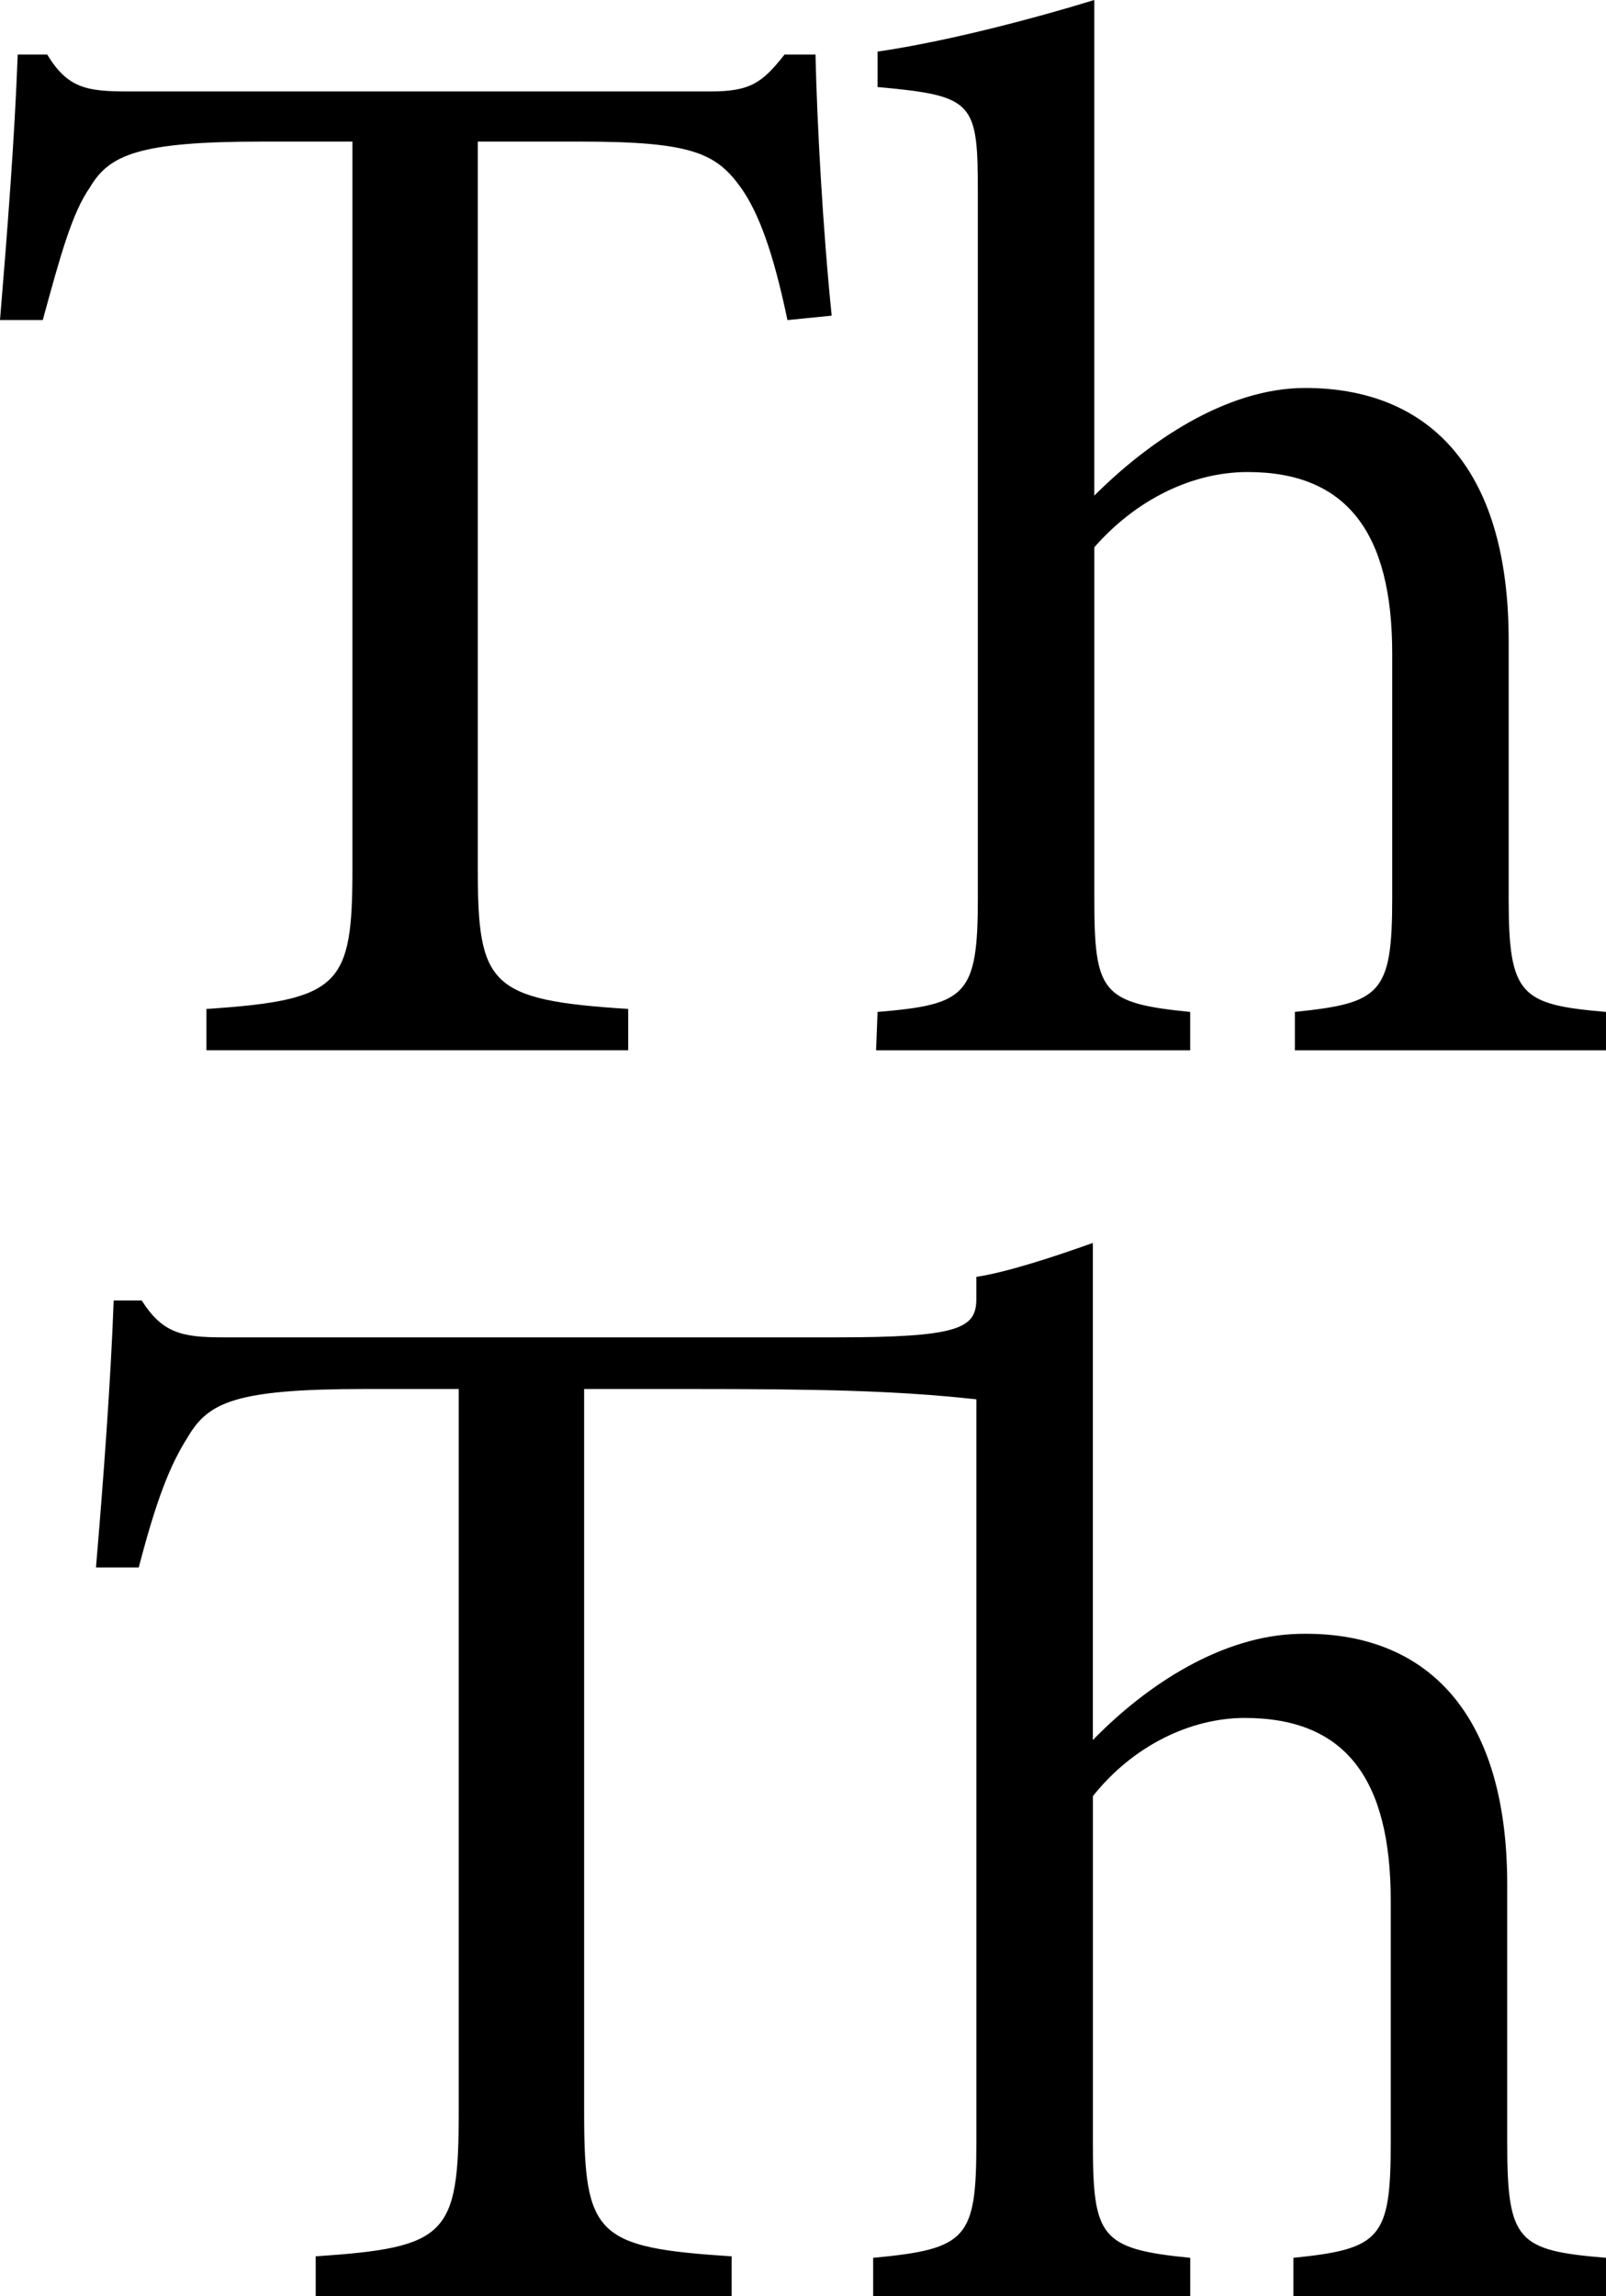 <?xml version="1.0" encoding="utf-8"?>
<!-- Generator: Adobe Illustrator 15.1.0, SVG Export Plug-In . SVG Version: 6.00 Build 0)  -->
<!DOCTYPE svg PUBLIC "-//W3C//DTD SVG 1.1//EN" "http://www.w3.org/Graphics/SVG/1.1/DTD/svg11.dtd">
<svg version="1.1" id="Layer_1" xmlns="http://www.w3.org/2000/svg" xmlns:xlink="http://www.w3.org/1999/xlink" x="0px" y="0px"
	 width="43.556px" height="62.255px" viewBox="0 0 43.556 62.255" style="enable-background:new 0 0 43.556 62.255;"
	 xml:space="preserve">
<g>
	<path d="M21.356,8.678c-0.4-1.919-0.8-2.919-1.24-3.559c-0.68-0.96-1.32-1.28-4.359-1.28
		h-2.799v19.717c0,3.159,0.32,3.559,4.079,3.799v1.12H5.599v-1.12
		c3.64-0.24,3.959-0.64,3.959-3.799V3.839H7.079c-3.319,0-4.12,0.36-4.639,1.24
		c-0.48,0.68-0.8,1.84-1.28,3.599H0C0.2,6.279,0.4,3.679,0.48,1.479h0.8
		c0.56,0.92,1.08,1,2.2,1h15.797c1.08,0,1.4-0.24,2-1h0.84
		c0.04,1.84,0.2,4.759,0.439,7.079L21.356,8.678z"/>
	<path d="M35.118,28.475v-1.04c2.319-0.24,2.64-0.479,2.64-3.079V17.717
		c0-3.279-1.24-4.919-3.919-4.919c-1.52,0-3.04,0.76-4.16,2.04v9.519
		c0,2.56,0.2,2.839,2.6,3.079v1.04h-8.519l0.04-1.04c2.4-0.2,2.72-0.44,2.72-3.079
		V5.279c0-2.52-0.08-2.679-2.72-2.919V1.399C25.719,1.12,28.119,0.48,29.678,0v13.438
		c1.44-1.439,3.56-2.919,5.719-2.919c3.239,0,5.519,2.04,5.519,6.839v6.999
		c0,2.639,0.32,2.879,2.64,3.079v1.04H35.118z"/>
	<path d="M35.078,62.255v-1.04c2.36-0.24,2.64-0.52,2.64-3.119v-6.559
		c0-3.319-1.24-4.959-3.959-4.959c-1.479,0-3.04,0.76-4.119,2.12v9.398
		c0,2.56,0.2,2.879,2.64,3.119v1.04h-8.599v-1.04c2.56-0.24,2.799-0.52,2.799-3.159v-20.117
		c-2.199-0.24-4.279-0.28-7.798-0.28h-2.84v19.597c0,3.359,0.32,3.679,4,3.919v1.08H8.562
		v-1.08c3.56-0.24,3.879-0.56,3.879-3.919V37.659H9.922c-3.559,0-4.279,0.36-4.839,1.32
		c-0.48,0.76-0.84,1.68-1.32,3.519H2.603c0.2-2.359,0.4-5.039,0.48-7.239h0.76
		c0.56,0.88,1.08,1,2.2,1h16.637c3.32,0,3.799-0.24,3.799-1.04v-0.6
		c0.8-0.12,2.04-0.52,3.16-0.92v13.478c1.48-1.52,3.52-2.839,5.599-2.879
		c3.359-0.08,5.639,2.04,5.639,6.799v6.999c0,2.679,0.28,2.919,2.679,3.119v1.04H35.078z"/>
</g>
</svg>

